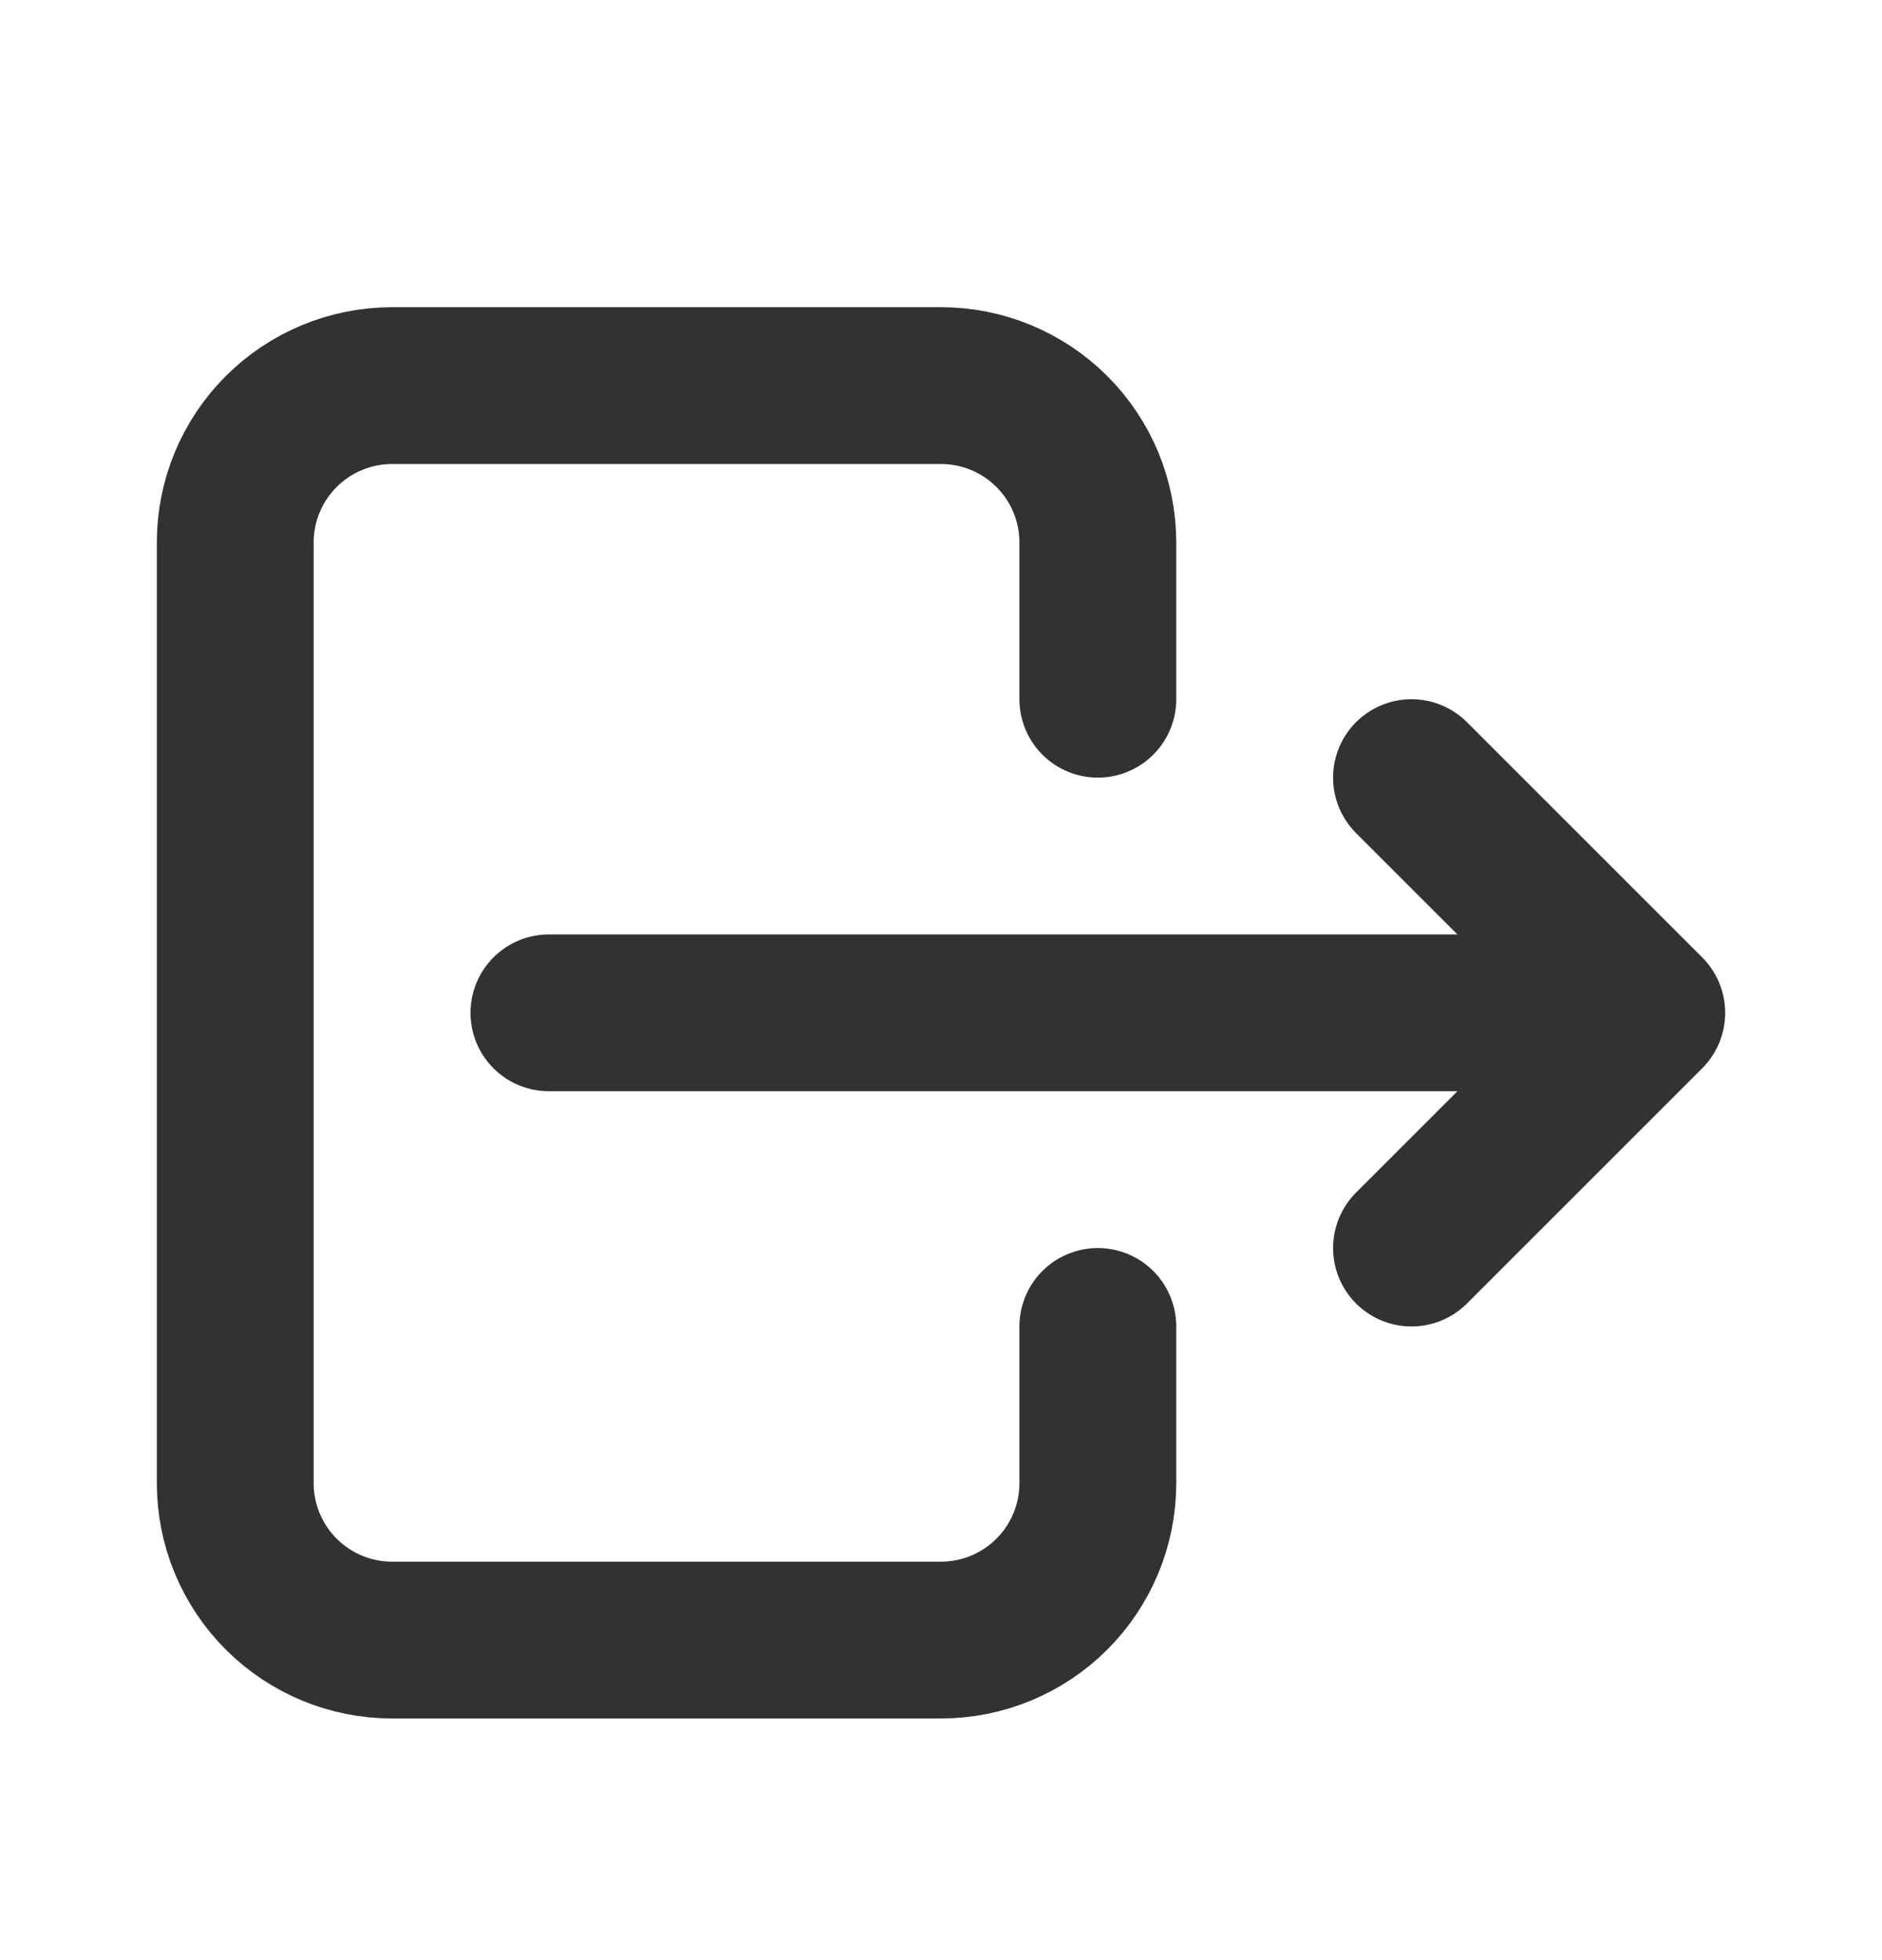 <svg width="24" height="25" viewBox="0 0 24 25" fill="none" xmlns="http://www.w3.org/2000/svg">
<g clip-path="url(#clip0_826_743)">
<path d="M14 8.918V6.918C14 6.387 13.789 5.879 13.414 5.504C13.039 5.129 12.53 4.918 12 4.918H5C4.47 4.918 3.961 5.129 3.586 5.504C3.211 5.879 3 6.387 3 6.918V18.918C3 19.448 3.211 19.957 3.586 20.332C3.961 20.707 4.47 20.918 5 20.918H12C12.53 20.918 13.039 20.707 13.414 20.332C13.789 19.957 14 19.448 14 18.918V16.918M7 12.918H21M21 12.918L18 9.918M21 12.918L18 15.918" stroke="#323231" stroke-width="2" stroke-linecap="round" stroke-linejoin="round"/>
</g>
<defs>
<clipPath id="clip0_826_743">
<rect width="24" height="24" fill="white" transform="translate(0 0.918)"/>
</clipPath>
</defs>
</svg>
